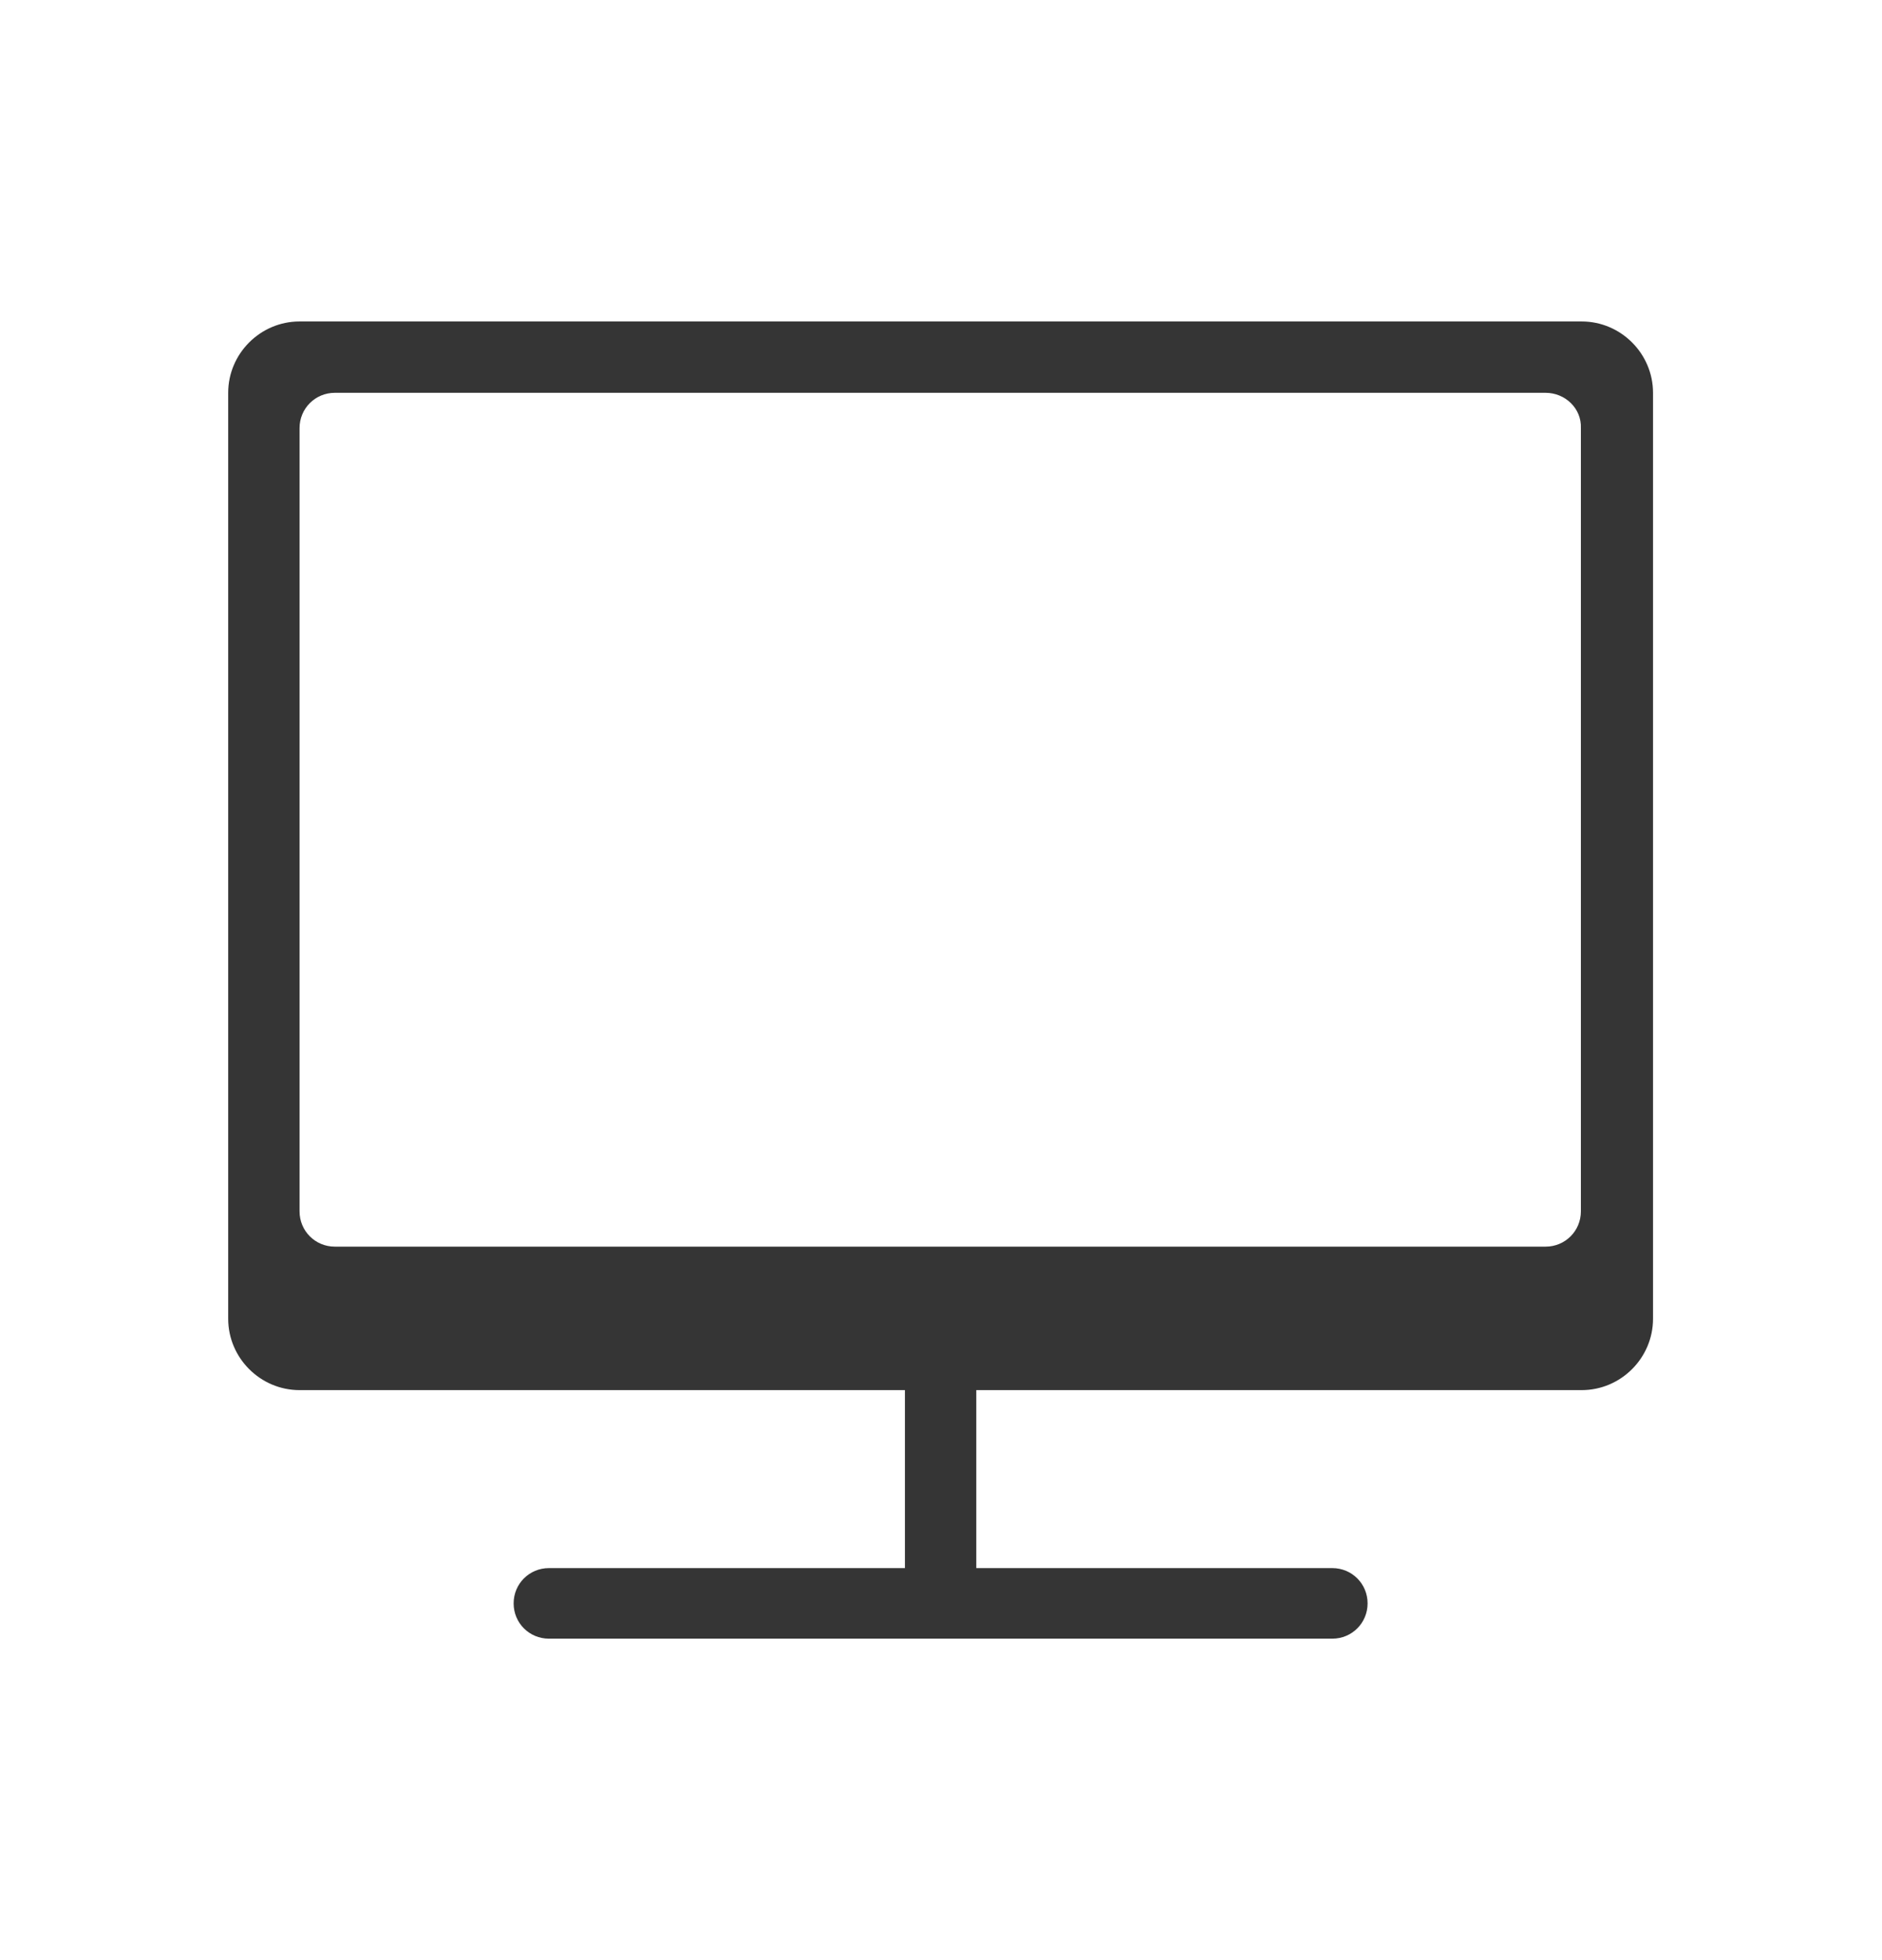 <?xml version="1.0" encoding="utf-8"?>
<!-- Generator: Adobe Illustrator 26.3.1, SVG Export Plug-In . SVG Version: 6.00 Build 0)  -->
<svg version="1.1" id="Layer_1" xmlns="http://www.w3.org/2000/svg" xmlns:xlink="http://www.w3.org/1999/xlink" x="0px" y="0px"
	 viewBox="0 0 24 25" style="enable-background:new 0 0 24 25;" xml:space="preserve">
<style type="text/css">
	.st0{fill-rule:evenodd;clip-rule:evenodd;fill-opacity:0;}
	.st1{fill-rule:evenodd;clip-rule:evenodd;fill:#353535;}
</style>
<g id="Icon-_x2F_-Navigation-Bar-_x2F_-Glasses-Copy" transform="translate(592, 69)">
	
		<rect id="Fill_00000042736374766208640960000001011075652182508168_" x="-588.18" y="-63.99" class="st0" width="16.35" height="10.9"/>
	<path id="Outline_00000172415621697501410630000003416742097080821927_" class="st1" d="M-571.83-64.9c0.5,0,0.91,0.41,0.91,0.91
		v11.81c0,0.5-0.41,0.91-0.91,0.91h-7.72v2.27h4.54c0.25,0,0.45,0.2,0.45,0.45s-0.2,0.45-0.45,0.45H-585c-0.25,0-0.45-0.2-0.45-0.45
		s0.2-0.45,0.45-0.45h4.54v-2.27h-7.72c-0.5,0-0.91-0.41-0.91-0.91v-11.81c0-0.5,0.41-0.91,0.91-0.91H-571.83z M-572.29-63.99
		h-15.44c-0.25,0-0.45,0.2-0.45,0.45l0,0v9.99c0,0.25,0.2,0.45,0.45,0.45l0,0h15.44c0.25,0,0.45-0.2,0.45-0.45l0,0v-9.99
		C-571.83-63.79-572.04-63.99-572.29-63.99L-572.29-63.99z"/>
</g>
</svg>
